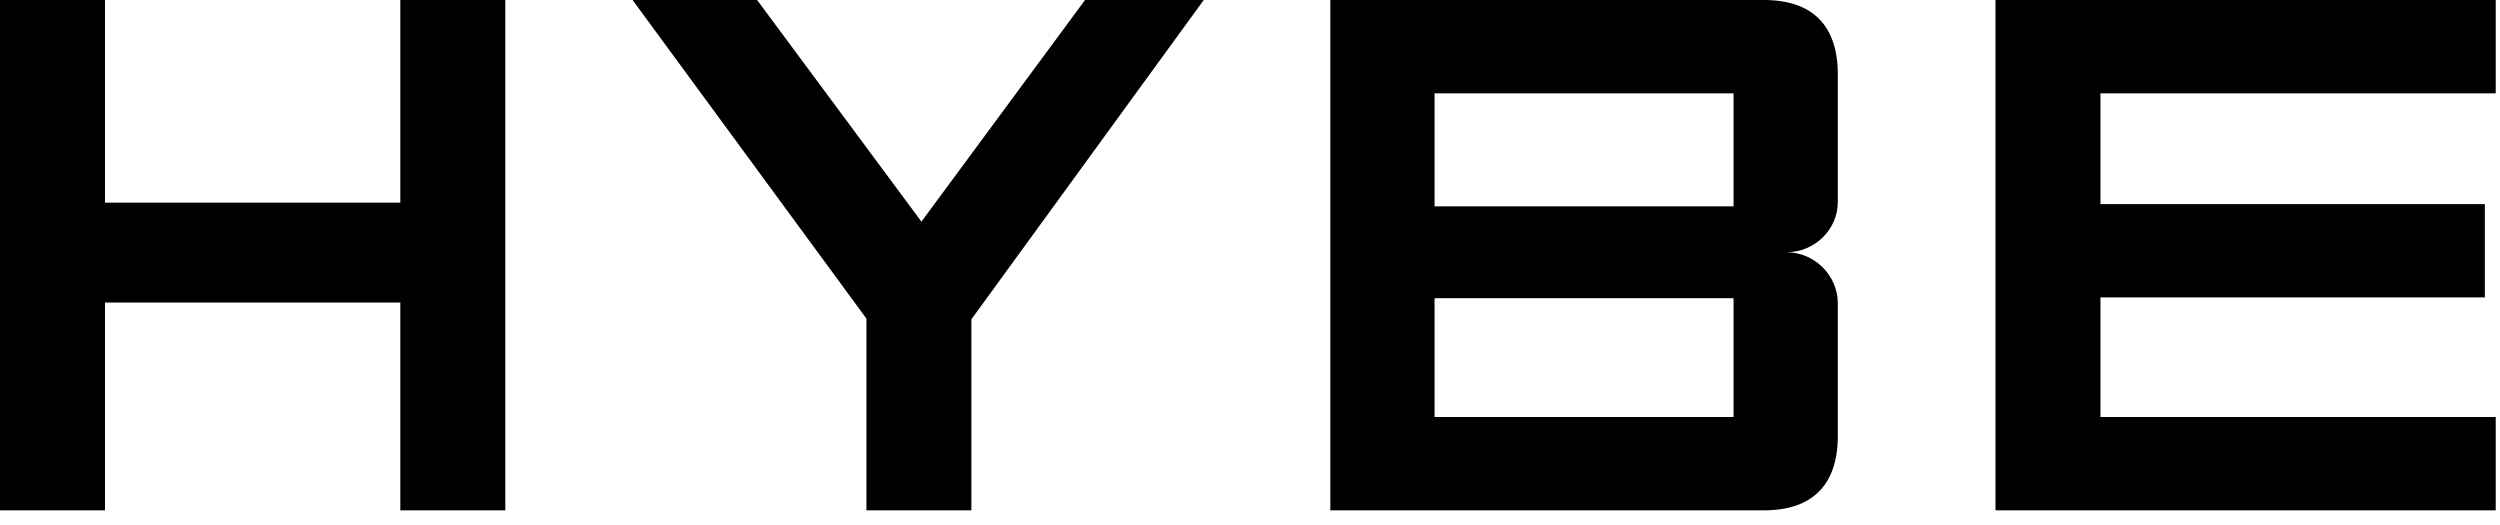<svg xmlns="http://www.w3.org/2000/svg" width="100" height="21" viewBox="0 0 100 21">
    <g fill="none" fill-rule="evenodd">
        <g fill="#000">
            <g>
                <path d="M16.013 0L16.013 8.107 4.199 8.107 4.199 0 0 0 0 20.412 4.199 20.412 4.199 12.102 16.013 12.102 16.013 20.412 20.212 20.412 20.212 0zM43.402 0L36.857 8.865 30.284 0 25.303 0 34.657 12.744 34.657 20.412 38.855 20.412 38.855 12.773 48.15 0zM57.382 16.68h11.96v-4.753h-11.96v4.753zm0-8.427h11.96v-4.52h-11.96v4.52zm-4.169 12.16V0h17.345c1.94 0 2.954 1.02 2.954 2.974v5.104c0 1.108-.927 2.012-2.056 2.012 1.13 0 2.056.933 2.056 2.041v5.307c0 1.954-1.013 2.975-2.954 2.975H53.213zM79.82 20.413L79.82 0 99.829 0 99.829 3.732 84.018 3.732 84.018 8.165 99.395 8.165 99.395 11.897 84.018 11.897 84.018 16.68 99.829 16.68 99.829 20.413z" transform="translate(-30 -30) translate(30 30)"/>
            </g>
        </g>
    </g>
</svg>
